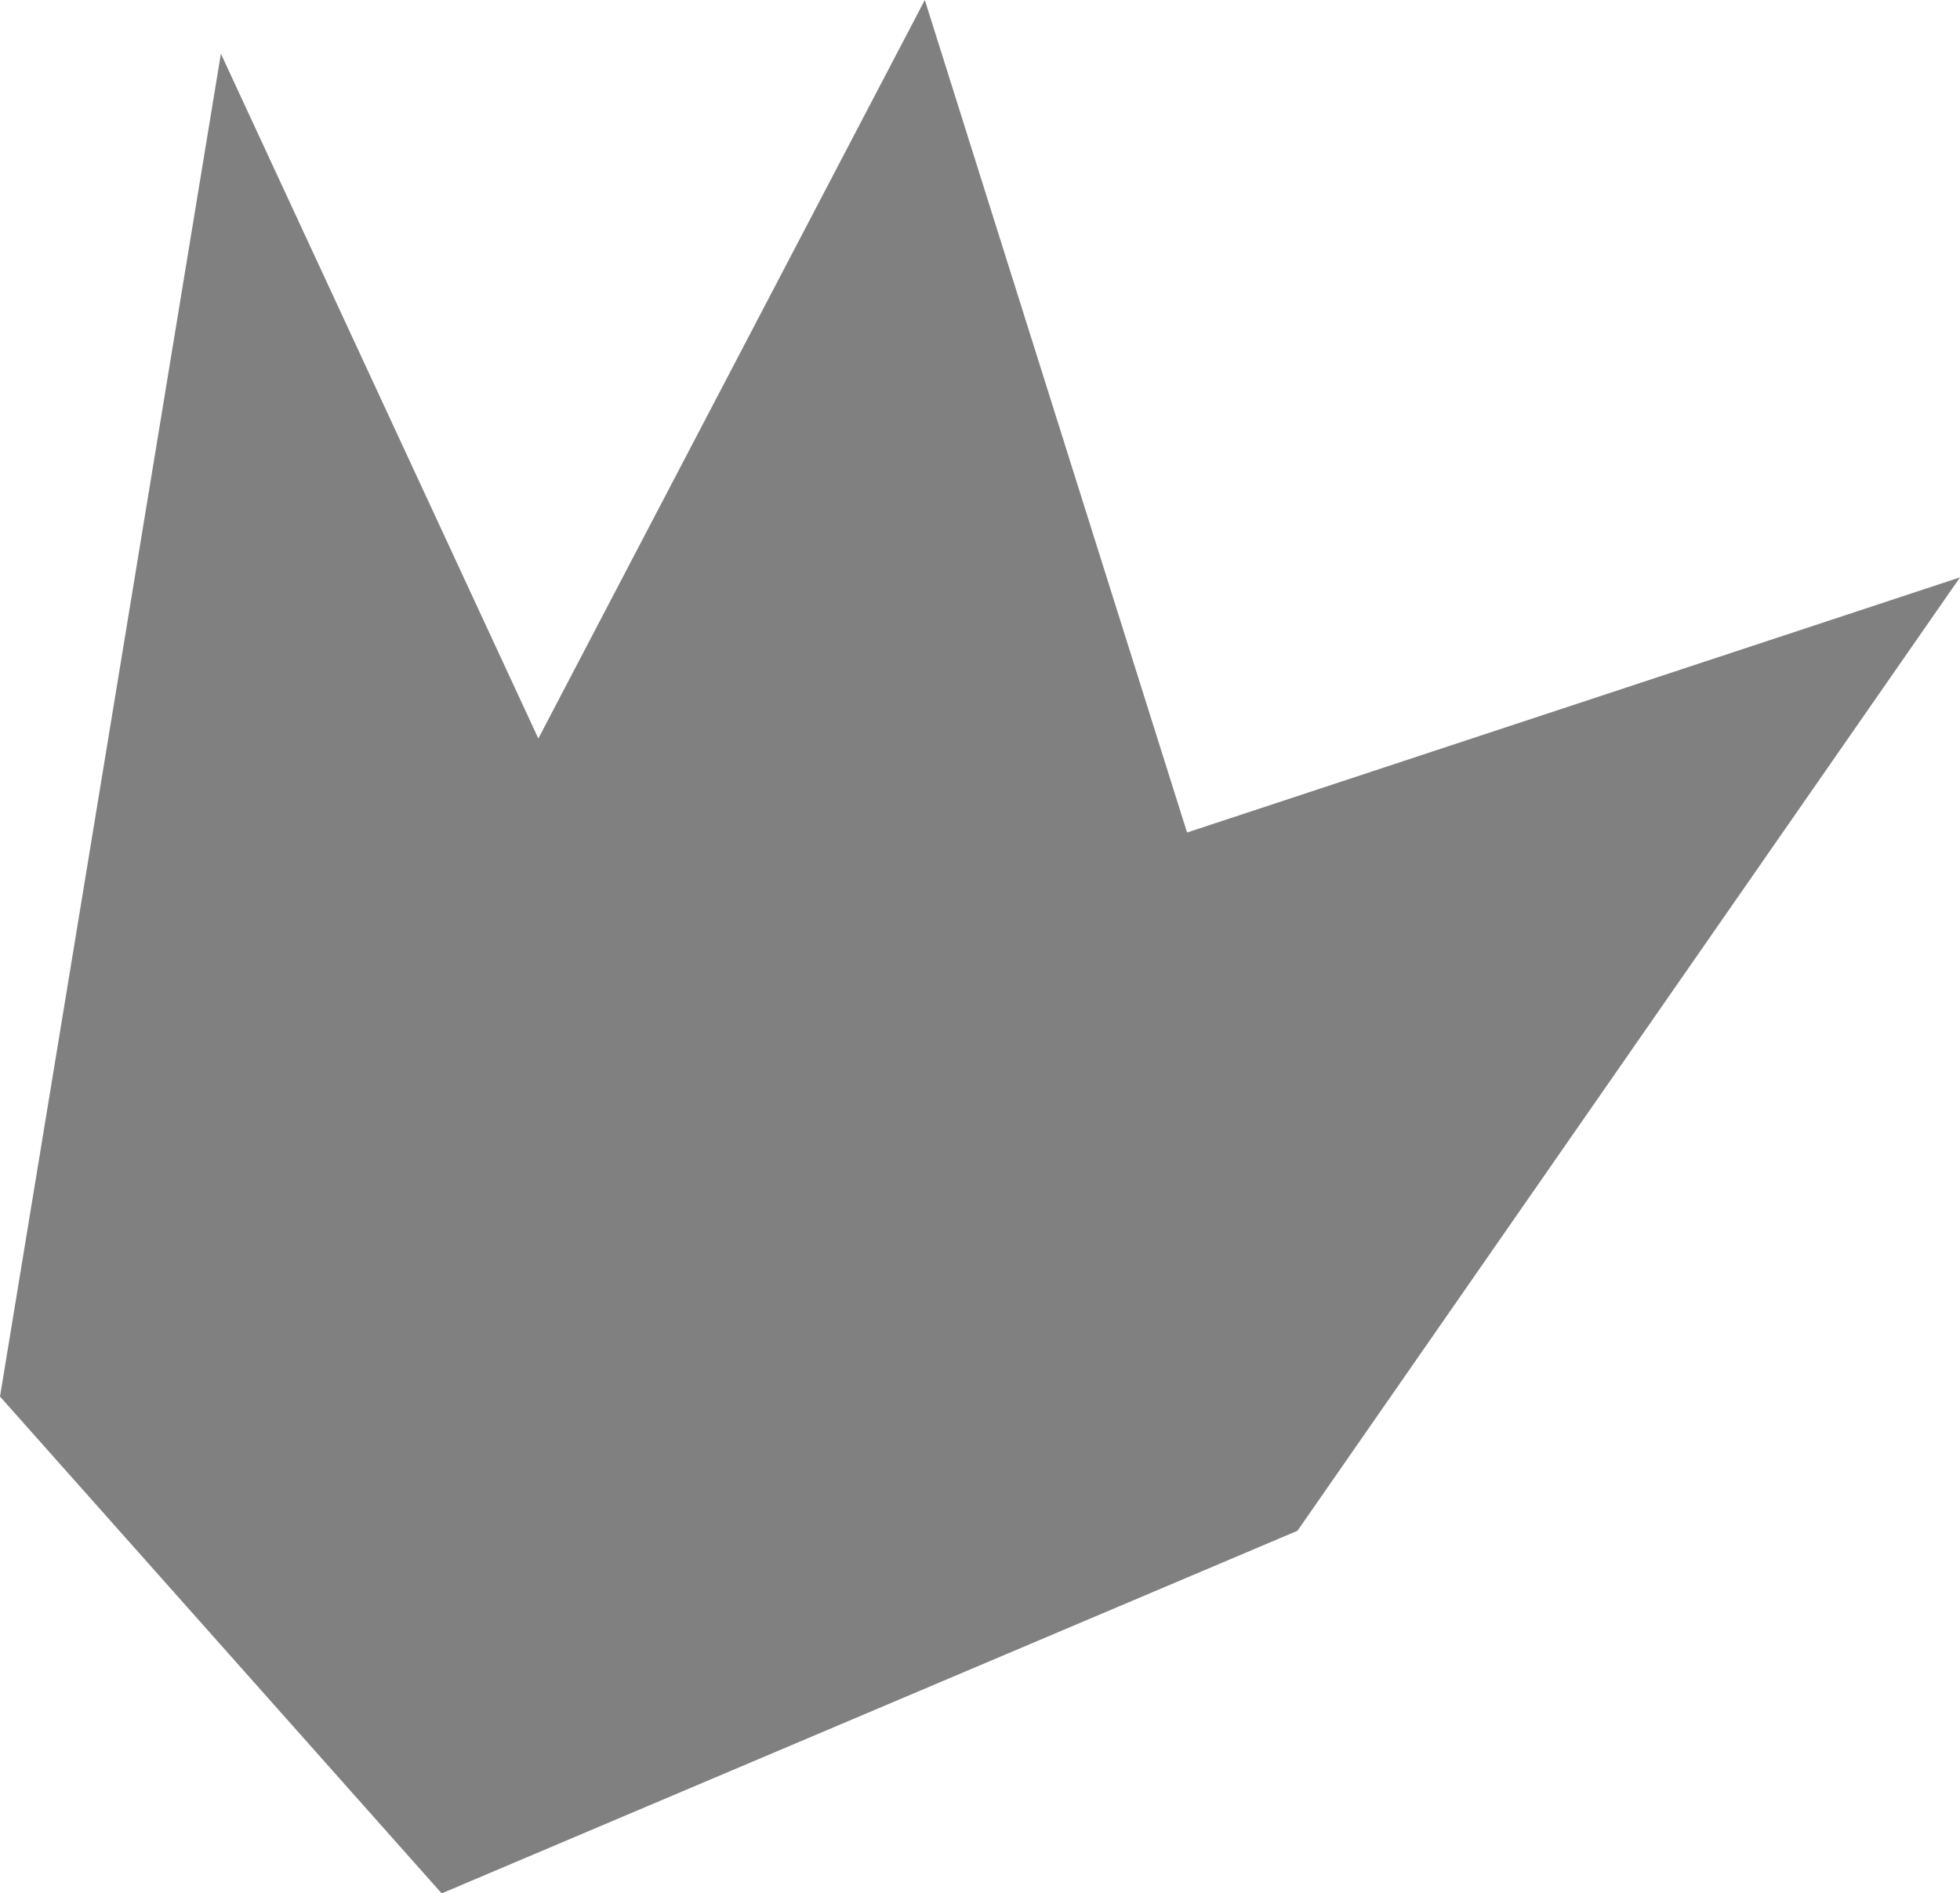<?xml version="1.0" encoding="UTF-8" standalone="no"?>
<!-- Created with Inkscape (http://www.inkscape.org/) -->

<svg
   width="15.874mm"
   height="15.331mm"
   viewBox="0 0 15.874 15.331"
   version="1.1"
   id="svg1"
   xml:space="preserve"
   xmlns:xlink="http://www.w3.org/1999/xlink"
   xmlns="http://www.w3.org/2000/svg"
   xmlns:svg="http://www.w3.org/2000/svg"><defs
     id="defs1"><color-profile
       name="Adobe-RGB-1998"
       xlink:href="../../../../../../WINDOWS/system32/spool/drivers/color/AdobeRGB1998.icc"
       id="color-profile1" /></defs><g
     id="layer1"
     transform="translate(301.652,-341.497)"><path
       style="fill:#808080;fill-opacity:1;stroke:none;stroke-width:0.453px;stroke-linecap:butt;stroke-linejoin:miter;stroke-opacity:1"
       d="m -297.292,347.477 -2.571,-5.545 -1.789,10.873 3.577,4.023 6.931,-2.936 5.366,-7.72 -6.26,2.066 -2.124,-6.741 z"
       id="path4-1" /></g></svg>
